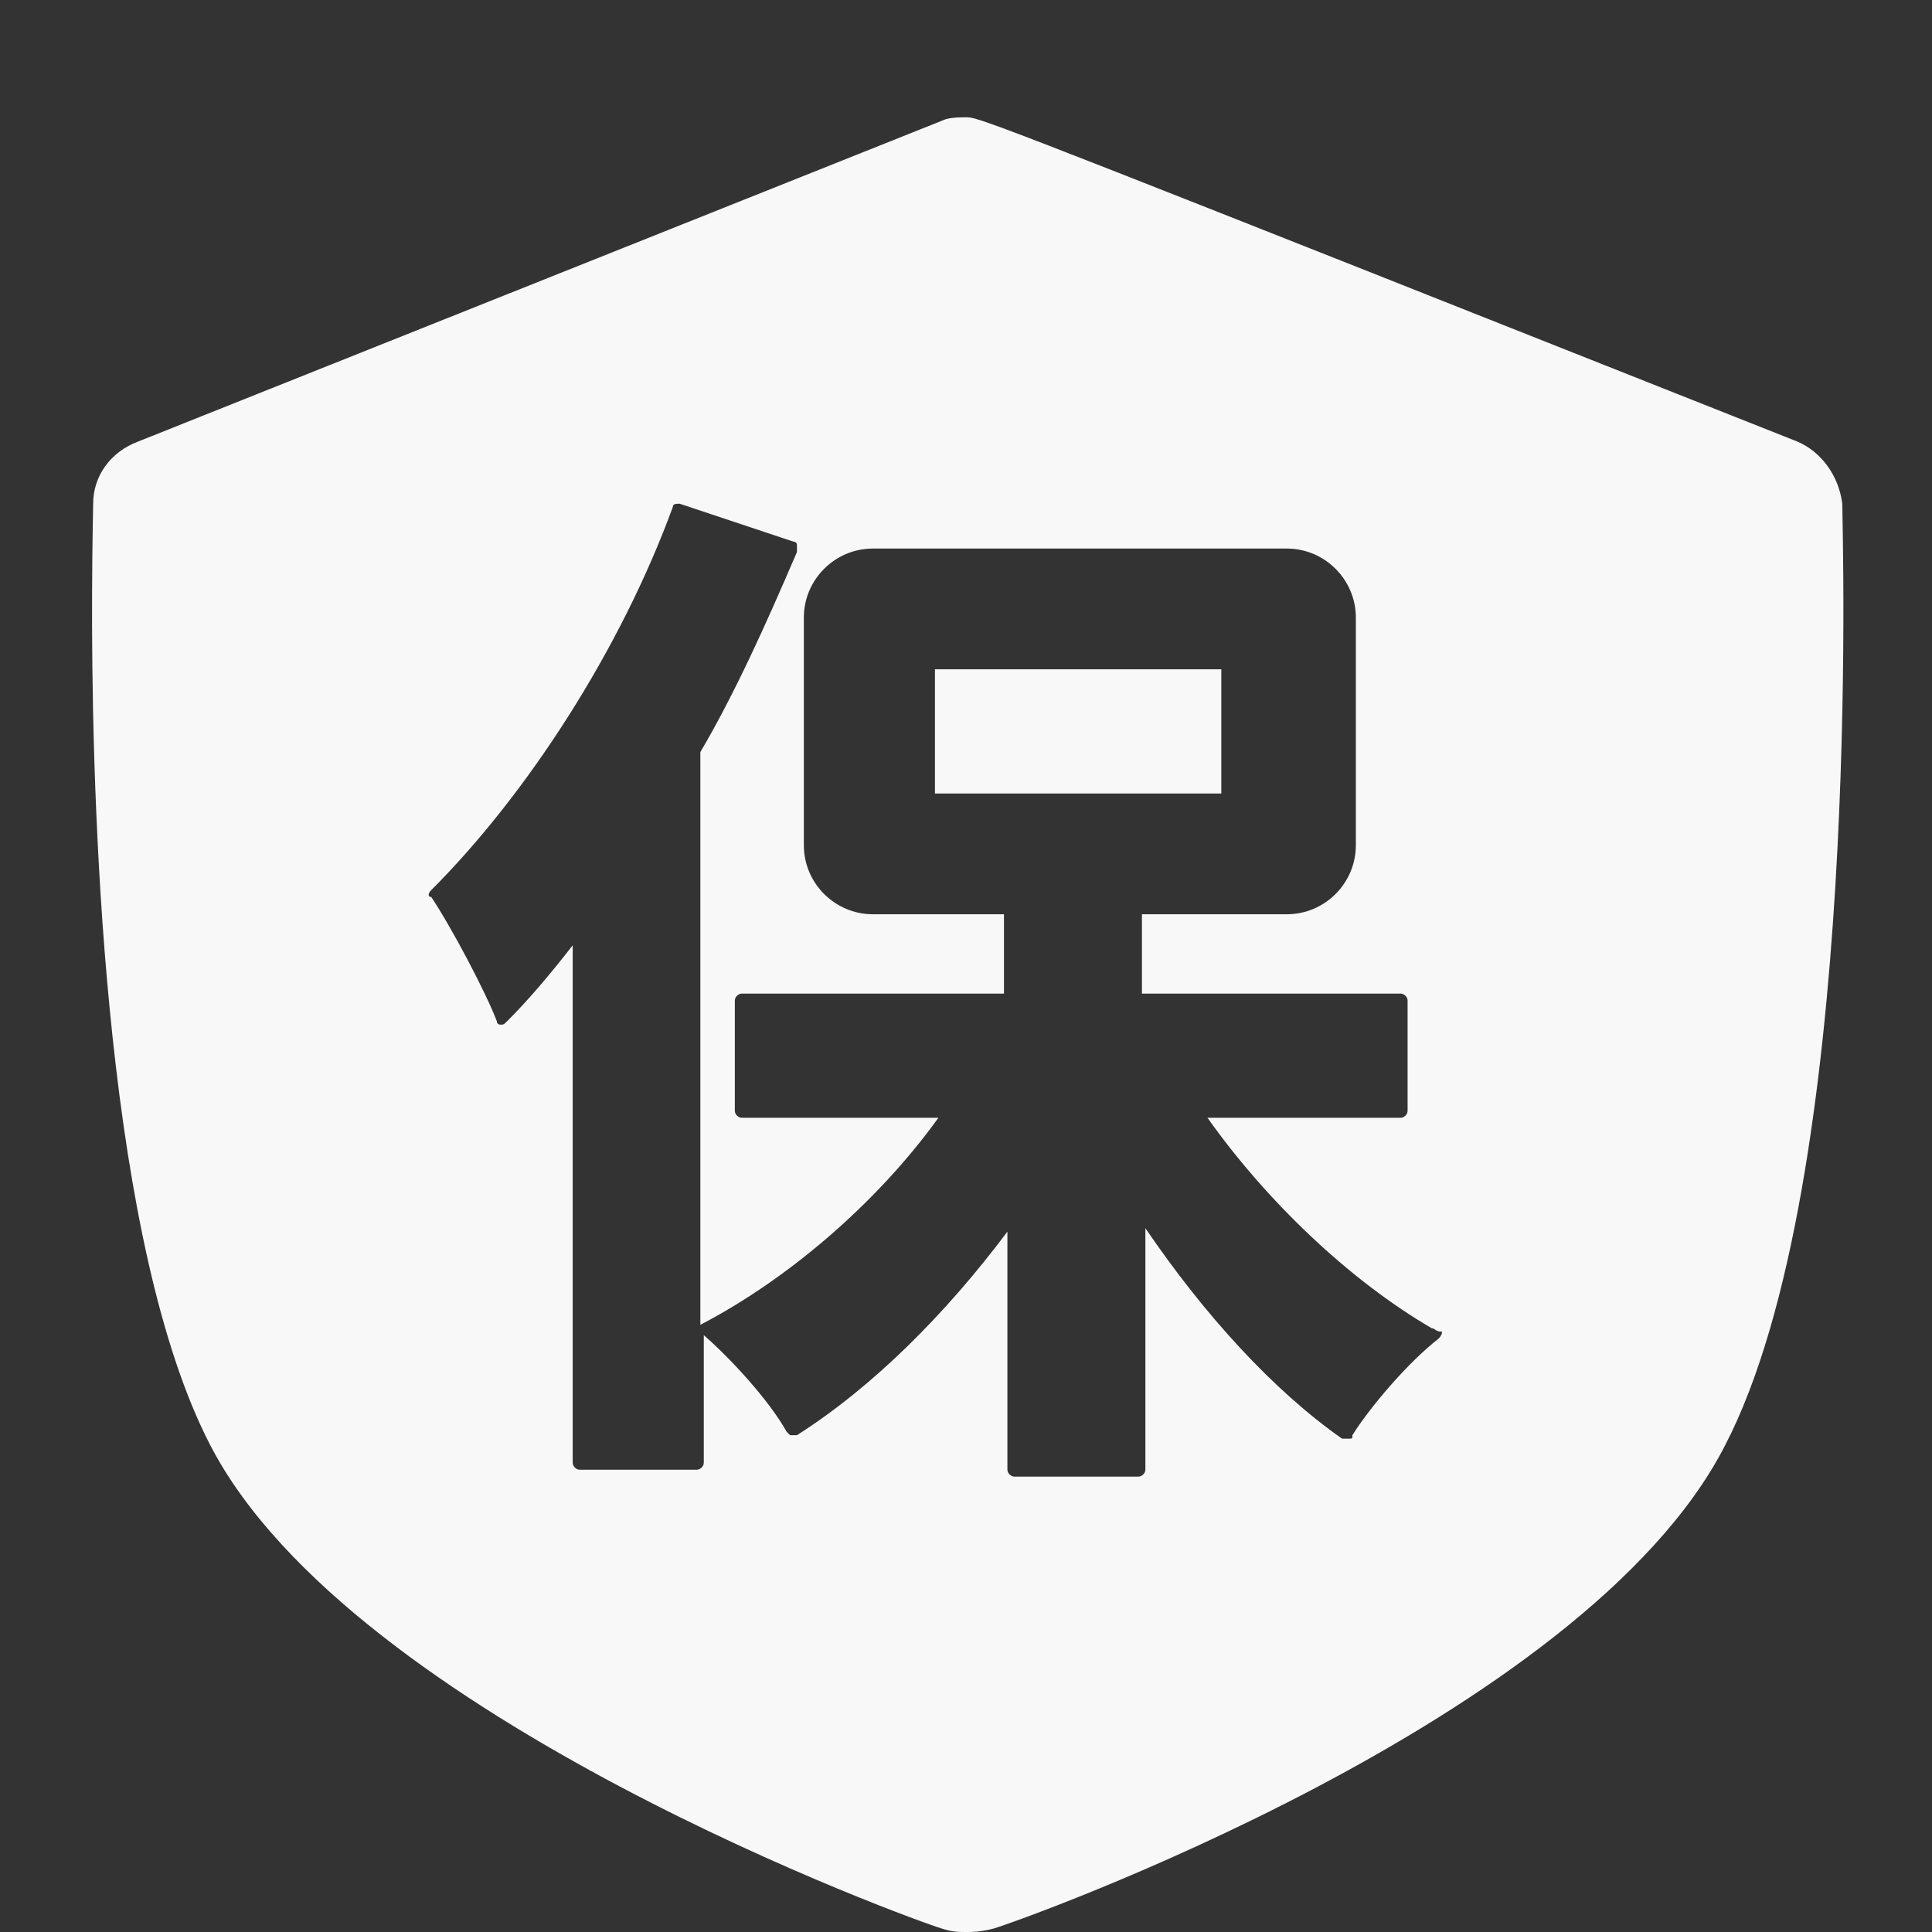 <?xml version="1.0" encoding="UTF-8"?>
<svg width="60px" height="60px" viewBox="0 0 60 60" version="1.1" xmlns="http://www.w3.org/2000/svg" xmlns:xlink="http://www.w3.org/1999/xlink">
    <rect x="0" y="0" width="60" height="60" fill="#333333" stroke="none"/>
    <title>耕林社保</title>
    <g id="pad" stroke="none" stroke-width="1" fill="none" fill-rule="evenodd">
        <g id="耕林社保" fill-rule="nonzero">
            <rect id="矩形" fill="#000000" opacity="0" x="0" y="0" width="60" height="60"></rect>
            <path d="M30.124,3.65 L30.16,3.656 C30.736,3.765 33.222,4.751 55.821,13.714 C56.571,14.036 57.107,14.786 57.214,15.643 C57.214,16.5 57.857,36.643 53.571,44.893 C49.179,53.464 31.607,59.679 30.857,59.893 C30.429,60 30.214,60 30,60 C29.786,60 29.571,60 29.25,59.893 C28.5,59.679 10.929,53.357 6.536,44.893 C3.321,38.705 2.879,25.828 2.859,19.415 L2.86,18.408 C2.865,16.837 2.893,15.821 2.893,15.643 C2.893,14.786 3.429,14.036 4.286,13.714 L29.25,3.75 C29.421,3.664 29.661,3.647 29.86,3.644 L30.064,3.644 C30.082,3.645 30.102,3.647 30.124,3.65 Z M21.107,15.643 C21,15.643 20.893,15.643 20.893,15.75 C19.286,20.143 16.393,24.643 13.393,27.643 C13.286,27.75 13.286,27.857 13.393,27.857 C14.036,28.821 15.107,30.857 15.429,31.714 C15.429,31.821 15.536,31.821 15.536,31.821 C15.643,31.821 15.643,31.821 15.75,31.714 C16.393,31.071 17.036,30.321 17.786,29.357 L17.786,45.429 C17.786,45.536 17.893,45.643 18,45.643 L21.643,45.643 C21.75,45.643 21.857,45.536 21.857,45.429 L21.857,41.464 C22.714,42.214 23.893,43.5 24.429,44.464 L24.536,44.571 L24.75,44.571 C27.107,43.071 29.357,40.821 31.286,38.25 L31.286,45.643 C31.286,45.75 31.393,45.857 31.5,45.857 L35.357,45.857 C35.464,45.857 35.571,45.75 35.571,45.643 L35.571,38.143 C37.393,40.821 39.536,43.179 41.679,44.679 L41.893,44.679 C42,44.679 42,44.679 42,44.571 C42.536,43.714 43.714,42.321 44.679,41.571 C44.679,41.571 44.786,41.464 44.786,41.357 C44.571,41.357 44.571,41.25 44.464,41.25 C41.893,39.75 39.321,37.286 37.5,34.714 L43.5,34.714 C43.607,34.714 43.714,34.607 43.714,34.5 L43.714,31.071 C43.714,30.964 43.607,30.857 43.5,30.857 L35.464,30.857 L35.464,28.393 L39.964,28.393 C41.143,28.393 42.107,27.429 42.107,26.25 L42.107,19.179 C42.107,18 41.143,17.036 39.964,17.036 L27.107,17.036 C25.929,17.036 24.964,18 24.964,19.179 L24.964,26.25 C24.964,27.429 25.929,28.393 27.107,28.393 L31.179,28.393 L31.179,30.857 L23.036,30.857 C22.929,30.857 22.821,30.964 22.821,31.071 L22.821,34.5 C22.821,34.607 22.929,34.714 23.036,34.714 L29.143,34.714 C27.214,37.393 24.429,39.75 21.75,41.143 L21.75,23.357 C22.821,21.536 23.786,19.393 24.75,17.143 L24.75,16.929 C24.75,16.821 24.643,16.821 24.643,16.821 L21.107,15.643 Z M37.929,20.786 L37.929,24.643 L29.036,24.643 L29.036,20.786 L37.929,20.786 Z" id="形状" fill="#FFFFFF" opacity="0.963"></path>
        </g>
    </g>
</svg>